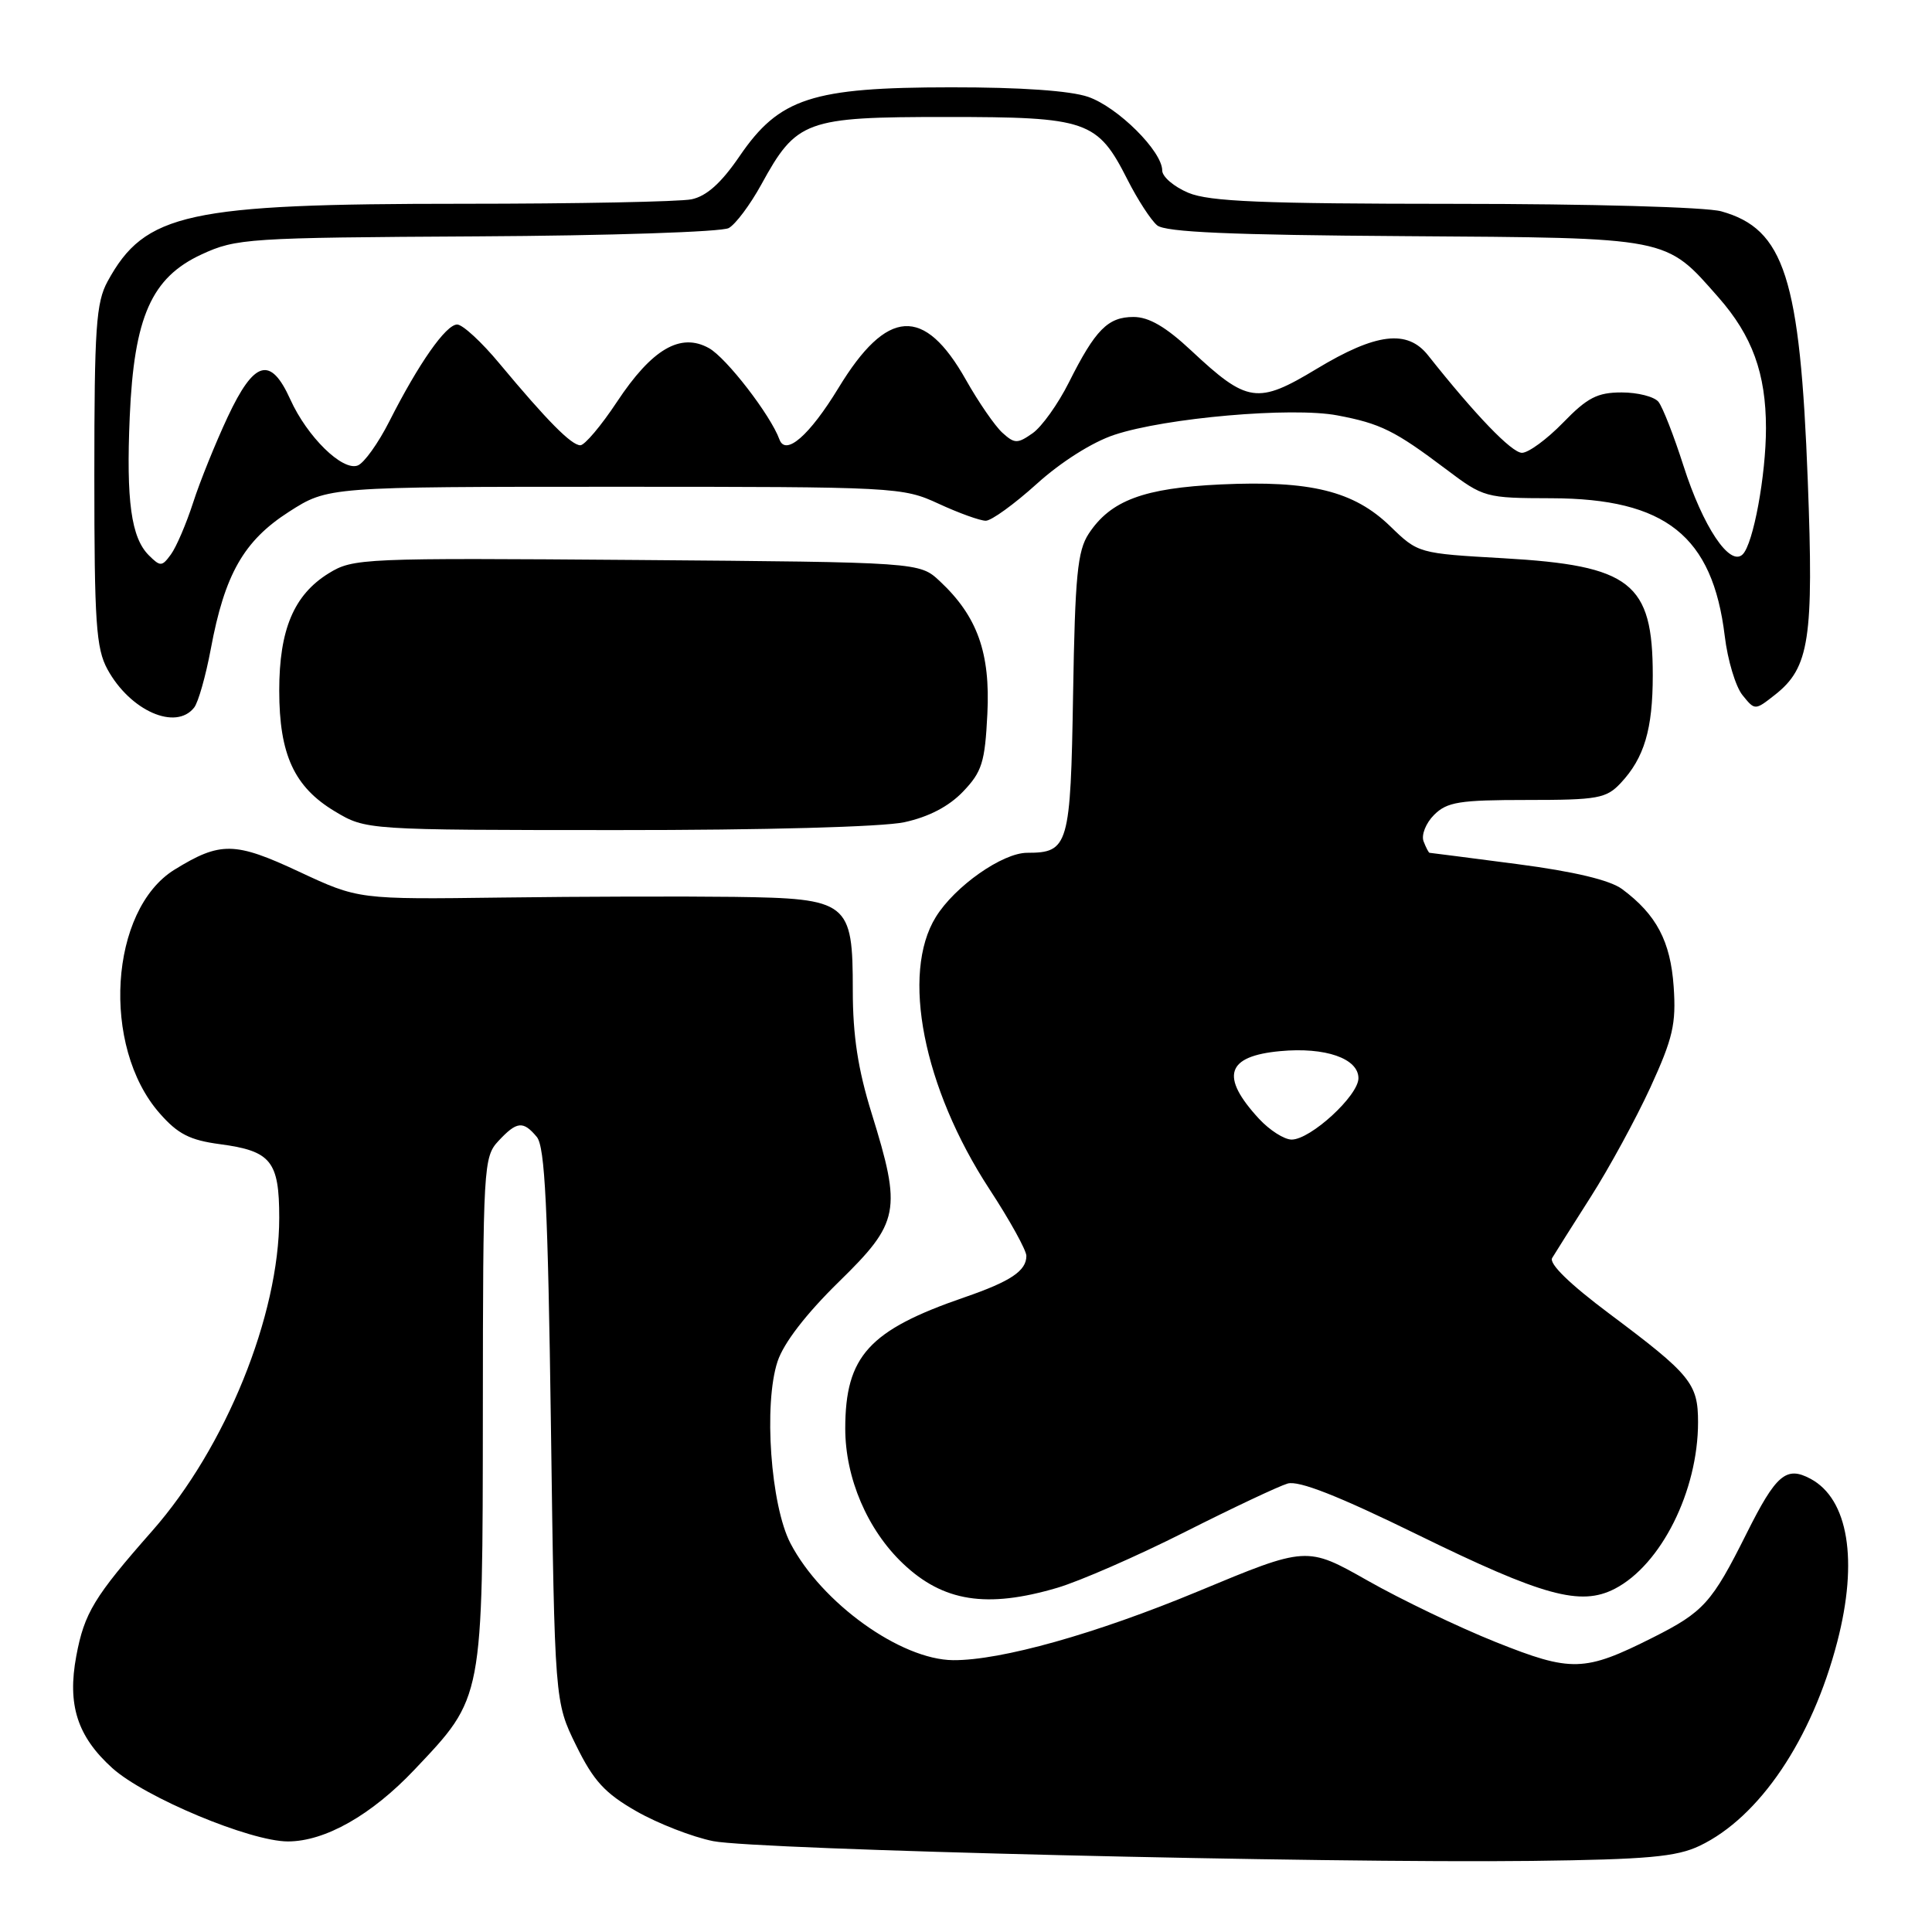 <?xml version="1.0" encoding="UTF-8" standalone="no"?>
<!DOCTYPE svg PUBLIC "-//W3C//DTD SVG 1.1//EN" "http://www.w3.org/Graphics/SVG/1.1/DTD/svg11.dtd" >
<svg xmlns="http://www.w3.org/2000/svg" xmlns:xlink="http://www.w3.org/1999/xlink" version="1.1" viewBox="0 0 256 256">
 <g >
 <path fill="currentColor"
d=" M 225.21 244.58 C 233.13 240.80 240.09 230.49 243.45 217.54 C 246.25 206.77 244.91 198.63 239.91 195.95 C 236.68 194.22 235.34 195.37 231.42 203.21 C 226.83 212.39 225.75 213.59 219.00 216.99 C 209.93 221.55 208.23 221.59 198.19 217.58 C 193.29 215.62 185.66 211.96 181.22 209.44 C 173.15 204.87 173.15 204.87 158.76 210.86 C 145.21 216.49 132.62 220.03 126.29 219.98 C 119.34 219.92 108.87 212.40 104.74 204.50 C 102.12 199.47 101.16 186.06 103.03 180.40 C 103.84 177.95 106.80 174.11 111.15 169.85 C 119.21 161.97 119.51 160.45 115.49 147.50 C 113.69 141.71 113.00 137.22 113.00 131.25 C 113.00 119.48 112.45 119.05 97.25 118.84 C 90.79 118.76 76.95 118.79 66.50 118.93 C 47.50 119.18 47.50 119.18 39.64 115.51 C 31.11 111.52 29.20 111.49 23.13 115.23 C 14.50 120.56 13.38 138.66 21.14 147.50 C 23.56 150.27 25.16 151.08 29.15 151.61 C 35.92 152.51 37.00 153.85 37.00 161.36 C 37.00 174.30 29.90 191.80 20.18 202.84 C 12.47 211.59 11.18 213.72 10.11 219.42 C 8.90 225.91 10.24 230.08 14.88 234.28 C 19.19 238.16 33.15 244.00 38.15 244.00 C 43.07 244.00 49.24 240.50 54.93 234.48 C 64.07 224.82 63.95 225.43 63.98 186.94 C 64.00 154.56 64.07 153.30 66.04 151.19 C 68.48 148.57 69.32 148.48 71.13 150.65 C 72.21 151.96 72.60 159.92 73.00 188.90 C 73.50 225.50 73.50 225.50 76.34 231.28 C 78.65 235.98 80.14 237.61 84.34 240.01 C 87.18 241.63 91.75 243.41 94.50 243.96 C 100.23 245.10 175.36 246.91 203.00 246.58 C 218.31 246.39 222.14 246.04 225.21 244.58 Z  M 140.07 210.40 C 143.06 209.52 150.68 206.19 157.00 203.00 C 163.32 199.81 169.45 196.92 170.61 196.58 C 172.08 196.14 177.33 198.21 187.81 203.34 C 204.47 211.50 209.43 212.86 213.97 210.52 C 220.11 207.34 225.00 197.56 225.00 188.45 C 225.00 183.32 224.04 182.15 213.23 174.06 C 207.99 170.14 205.22 167.44 205.67 166.69 C 206.06 166.03 208.37 162.39 210.79 158.58 C 213.22 154.77 216.77 148.25 218.69 144.08 C 221.67 137.57 222.11 135.68 221.77 130.74 C 221.35 124.72 219.49 121.19 214.94 117.81 C 213.33 116.62 208.62 115.49 201.06 114.50 C 194.77 113.68 189.53 113.00 189.42 113.00 C 189.31 113.00 188.95 112.31 188.63 111.48 C 188.31 110.64 188.93 109.07 190.02 107.98 C 191.74 106.26 193.37 106.00 202.33 106.00 C 211.74 106.00 212.84 105.80 214.76 103.75 C 217.87 100.43 219.00 96.63 219.00 89.48 C 219.00 77.20 216.12 74.94 199.21 73.97 C 187.94 73.33 187.91 73.32 184.21 69.73 C 179.39 65.06 173.64 63.64 161.75 64.19 C 151.55 64.67 147.16 66.31 144.26 70.72 C 142.77 72.99 142.45 76.28 142.19 91.95 C 141.86 112.07 141.59 113.00 136.11 113.00 C 132.83 113.00 126.51 117.44 124.00 121.51 C 119.36 129.01 122.33 144.13 131.10 157.56 C 133.80 161.68 136.00 165.67 136.00 166.41 C 136.00 168.40 133.92 169.79 127.80 171.90 C 115.13 176.26 112.01 179.69 112.00 189.28 C 112.00 195.85 114.94 202.72 119.66 207.19 C 124.98 212.24 130.76 213.14 140.07 210.40 Z  M 119.82 108.95 C 123.05 108.25 125.71 106.87 127.60 104.90 C 130.12 102.27 130.51 101.02 130.83 94.61 C 131.24 86.51 129.51 81.66 124.52 77.00 C 121.84 74.50 121.84 74.50 84.36 74.20 C 47.99 73.92 46.79 73.97 43.55 75.97 C 38.94 78.82 37.00 83.43 37.00 91.50 C 37.00 99.97 38.98 104.28 44.37 107.51 C 48.50 109.98 48.50 109.98 81.70 109.99 C 101.23 110.00 116.93 109.57 119.82 108.95 Z  M 25.73 93.75 C 26.27 93.06 27.26 89.58 27.93 86.00 C 29.77 76.10 32.30 71.66 38.28 67.82 C 43.46 64.50 43.46 64.50 81.48 64.50 C 118.80 64.50 119.59 64.54 124.38 66.75 C 127.06 67.99 129.87 69.00 130.62 69.00 C 131.37 69.00 134.40 66.80 137.37 64.12 C 140.56 61.23 144.74 58.58 147.65 57.62 C 154.44 55.36 171.19 53.90 177.20 55.04 C 182.93 56.12 184.82 57.06 191.59 62.16 C 196.60 65.94 196.83 66.00 205.59 66.02 C 220.71 66.06 226.93 71.01 228.54 84.29 C 228.92 87.47 229.98 90.99 230.89 92.11 C 232.54 94.15 232.54 94.15 235.20 92.06 C 239.76 88.47 240.34 84.66 239.54 63.70 C 238.52 36.81 236.44 30.33 228.07 28.00 C 226.06 27.44 210.67 27.01 192.72 27.01 C 167.24 27.00 160.25 26.71 157.47 25.55 C 155.56 24.75 154.00 23.42 154.00 22.59 C 154.00 20.04 148.12 14.20 144.20 12.84 C 141.84 12.02 135.24 11.56 126.00 11.57 C 107.58 11.58 103.26 12.99 98.00 20.69 C 95.56 24.26 93.63 25.99 91.63 26.41 C 90.04 26.73 76.41 27.00 61.32 27.00 C 24.80 27.00 19.21 28.22 14.26 37.28 C 12.73 40.08 12.50 43.41 12.50 63.00 C 12.50 82.51 12.73 85.92 14.24 88.69 C 17.25 94.19 23.30 96.86 25.73 93.75 Z  M 166.83 148.25 C 161.64 142.62 162.48 139.94 169.64 139.28 C 175.61 138.72 180.00 140.25 180.00 142.87 C 180.00 145.18 173.66 151.00 171.15 151.00 C 170.17 151.00 168.23 149.76 166.83 148.25 Z  M 19.72 73.58 C 17.38 71.24 16.71 66.37 17.19 55.23 C 17.76 41.99 20.07 36.78 26.71 33.71 C 31.30 31.59 32.80 31.49 63.21 31.32 C 80.65 31.23 95.66 30.73 96.56 30.22 C 97.47 29.72 99.40 27.13 100.86 24.48 C 105.55 15.92 106.70 15.50 125.37 15.50 C 144.11 15.50 145.42 15.95 149.41 23.83 C 150.75 26.47 152.51 29.18 153.33 29.86 C 154.42 30.76 163.06 31.14 186.16 31.29 C 221.51 31.53 220.62 31.35 227.71 39.41 C 232.18 44.49 234.00 49.49 234.00 56.73 C 234.00 62.97 232.32 72.09 230.91 73.46 C 229.21 75.13 225.65 69.79 223.07 61.72 C 221.80 57.75 220.31 53.94 219.76 53.25 C 219.21 52.56 217.01 52.00 214.88 52.00 C 211.66 52.00 210.33 52.69 207.12 56.00 C 204.98 58.20 202.53 60.00 201.67 60.00 C 200.31 60.00 195.51 55.01 189.23 47.09 C 186.49 43.62 182.34 44.12 174.47 48.87 C 166.62 53.61 165.28 53.41 157.84 46.45 C 154.48 43.31 152.24 42.00 150.20 42.00 C 146.80 42.00 145.14 43.68 141.63 50.68 C 140.20 53.53 138.04 56.56 136.82 57.41 C 134.82 58.81 134.44 58.81 132.82 57.34 C 131.84 56.45 129.66 53.29 127.99 50.33 C 122.45 40.51 117.53 40.83 111.10 51.41 C 107.26 57.71 104.10 60.47 103.28 58.23 C 102.11 55.01 96.25 47.41 93.94 46.13 C 90.17 44.03 86.39 46.24 81.75 53.25 C 79.66 56.41 77.47 59.00 76.90 59.00 C 75.71 59.00 72.49 55.74 66.19 48.18 C 63.83 45.33 61.30 43.00 60.58 43.00 C 59.09 43.00 55.48 48.15 51.58 55.85 C 50.12 58.73 48.24 61.36 47.40 61.68 C 45.37 62.45 40.70 57.87 38.47 52.93 C 35.85 47.13 33.69 47.74 30.17 55.25 C 28.56 58.69 26.49 63.80 25.59 66.60 C 24.68 69.41 23.36 72.49 22.65 73.46 C 21.46 75.09 21.25 75.10 19.72 73.58 Z "/>
</g>
</svg>